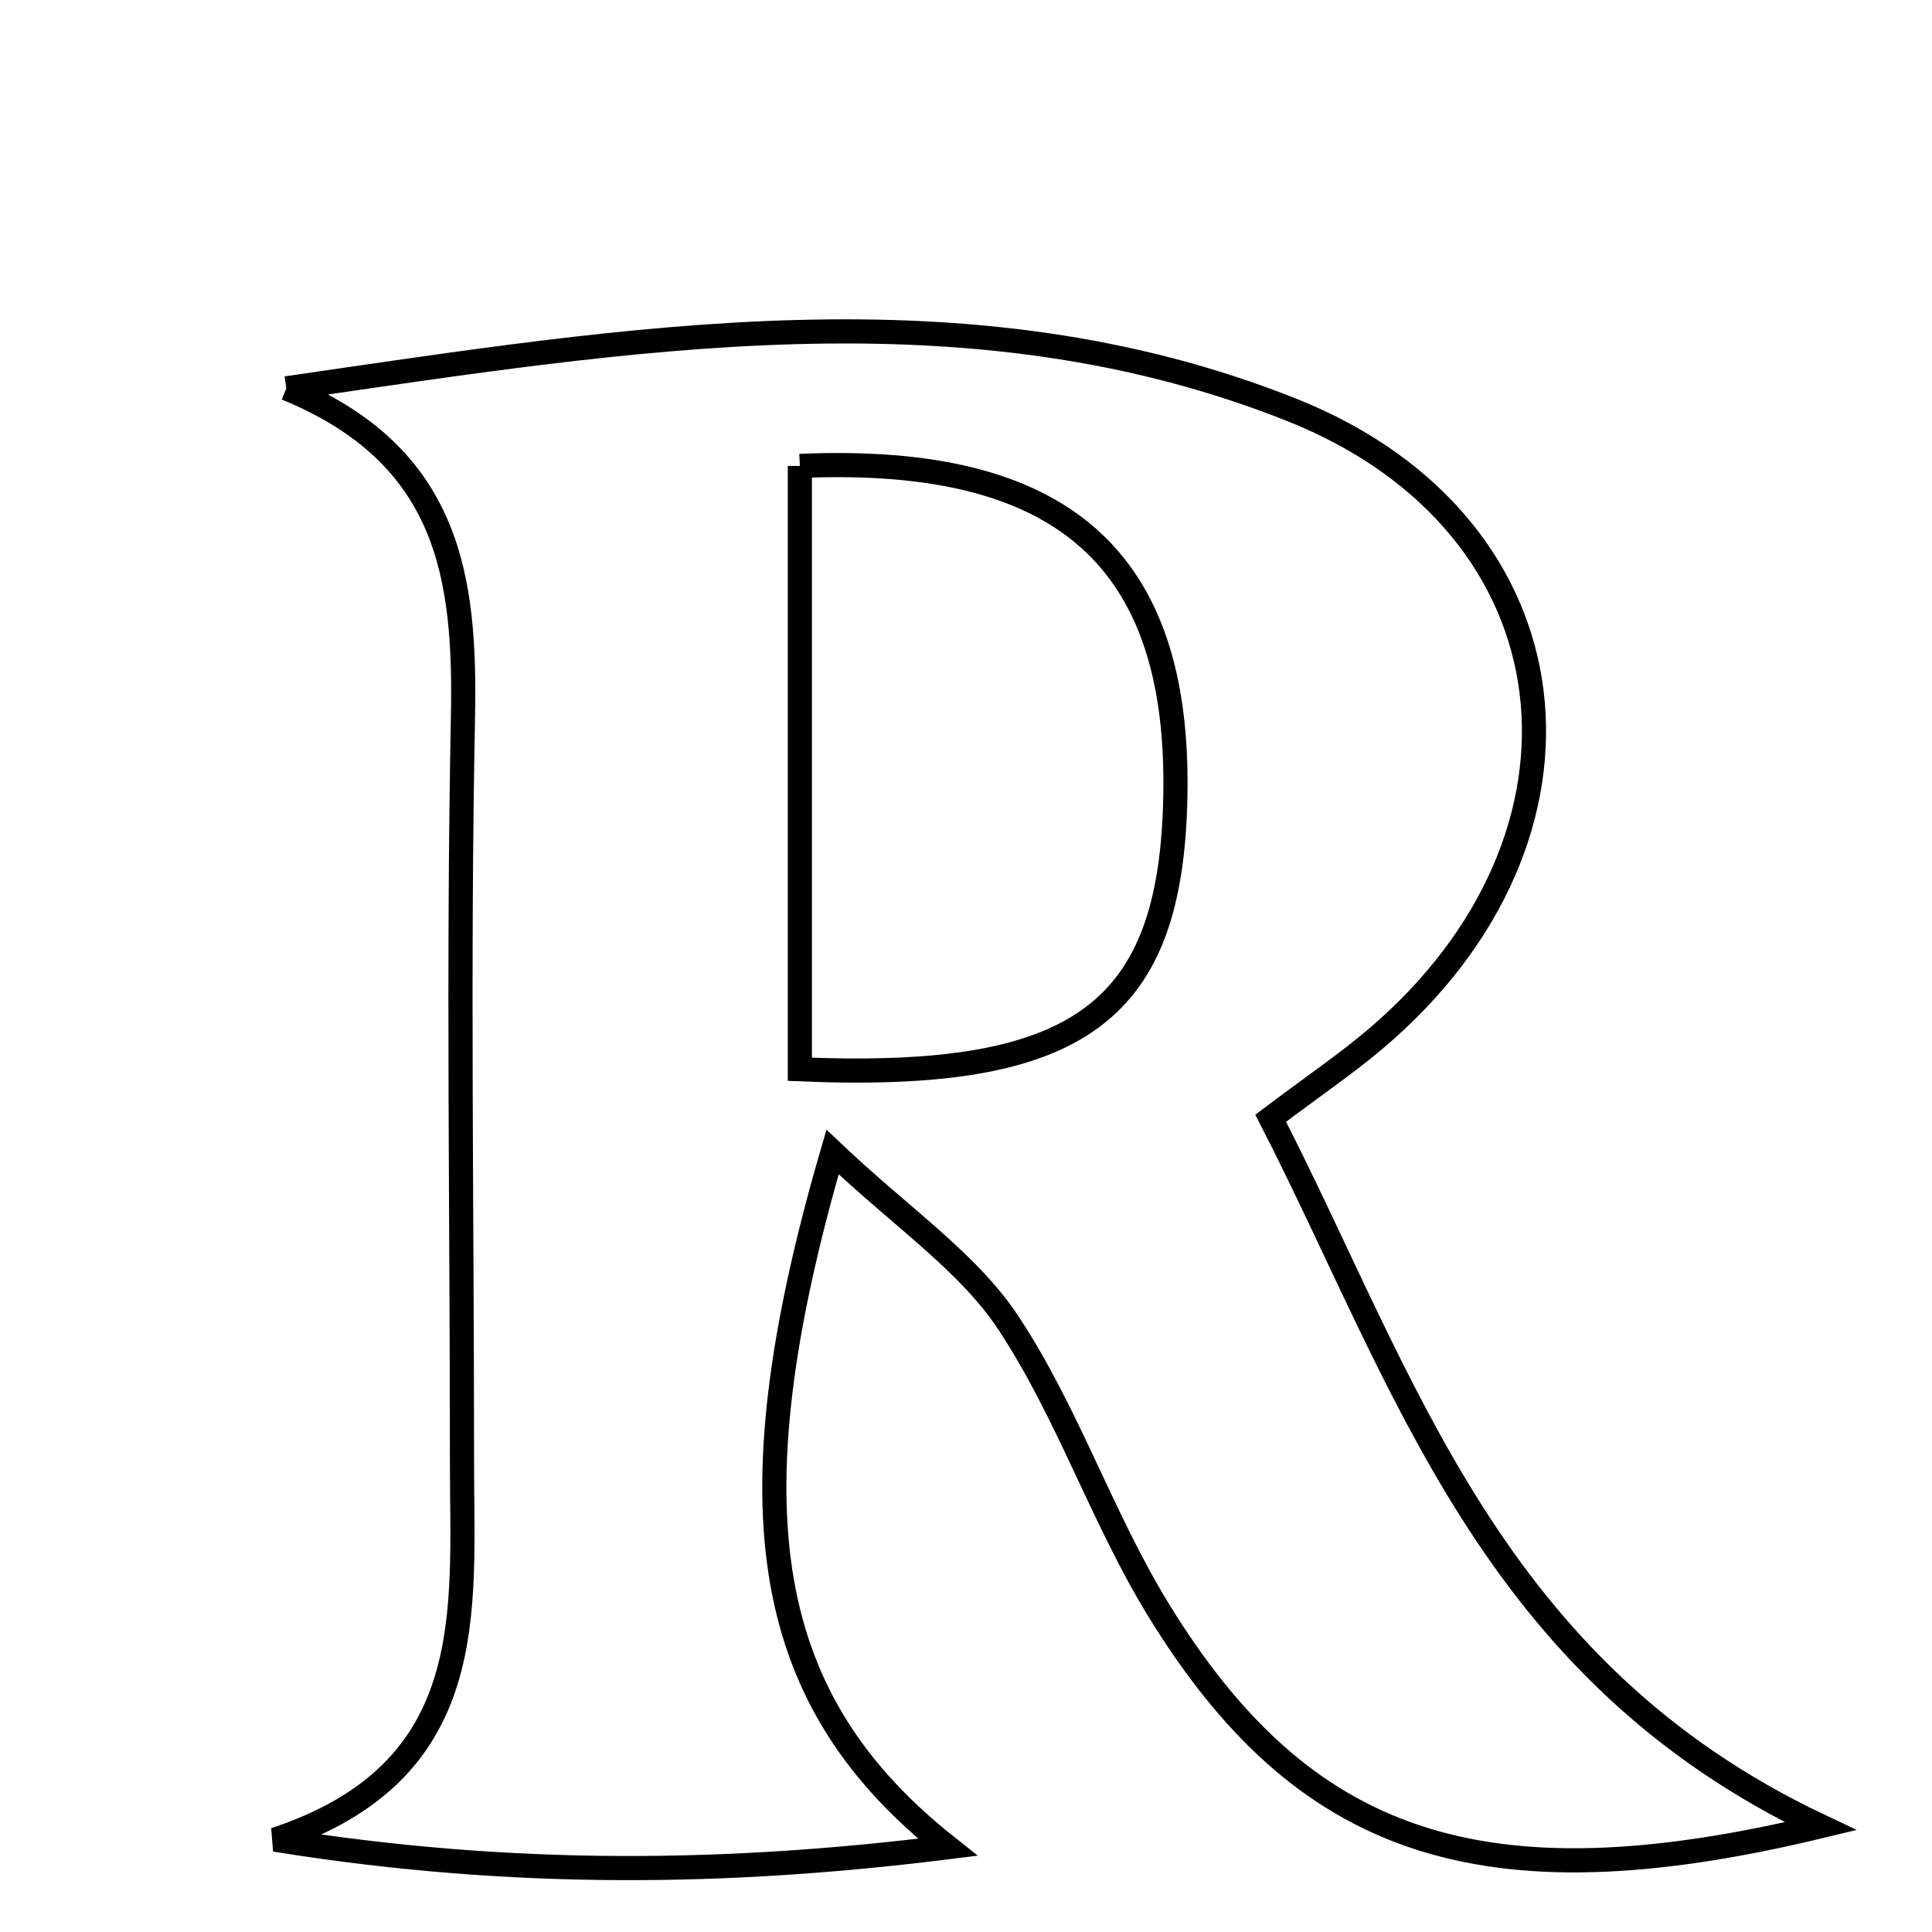 <svg xmlns="http://www.w3.org/2000/svg" viewBox="0.0 0.0 24.0 24.0" height="200px" width="200px"><path fill="none" stroke="black" stroke-width=".3" stroke-opacity="1.0"  filling="0" d="M3.557 4.824 C7.835 4.206 12.019 3.489 16.045 5.091 C19.642 6.522 20.052 10.4 17.081 12.911 C16.719 13.217 16.326 13.484 15.785 13.891 C17.457 17.148 18.494 20.738 22.616 22.686 C18.384 23.707 16.178 22.91 14.391 19.999 C13.691 18.858 13.263 17.547 12.527 16.434 C12.029 15.68 11.212 15.135 10.342 14.311 C9.028 18.819 9.505 21.154 11.773 22.947 C9.084 23.283 6.387 23.332 3.416 22.853 C5.984 22.002 5.738 20.017 5.739 18.145 C5.739 15.068 5.69 11.992 5.751 8.917 C5.785 7.184 5.595 5.66 3.557 4.824"></path>
<path fill="none" stroke="black" stroke-width=".3" stroke-opacity="1.0"  filling="0" d="M9.936 5.788 C13.227 5.644 14.652 6.964 14.601 9.874 C14.555 12.558 13.434 13.431 9.936 13.283 C9.936 10.638 9.936 8.206 9.936 5.788"></path></svg>